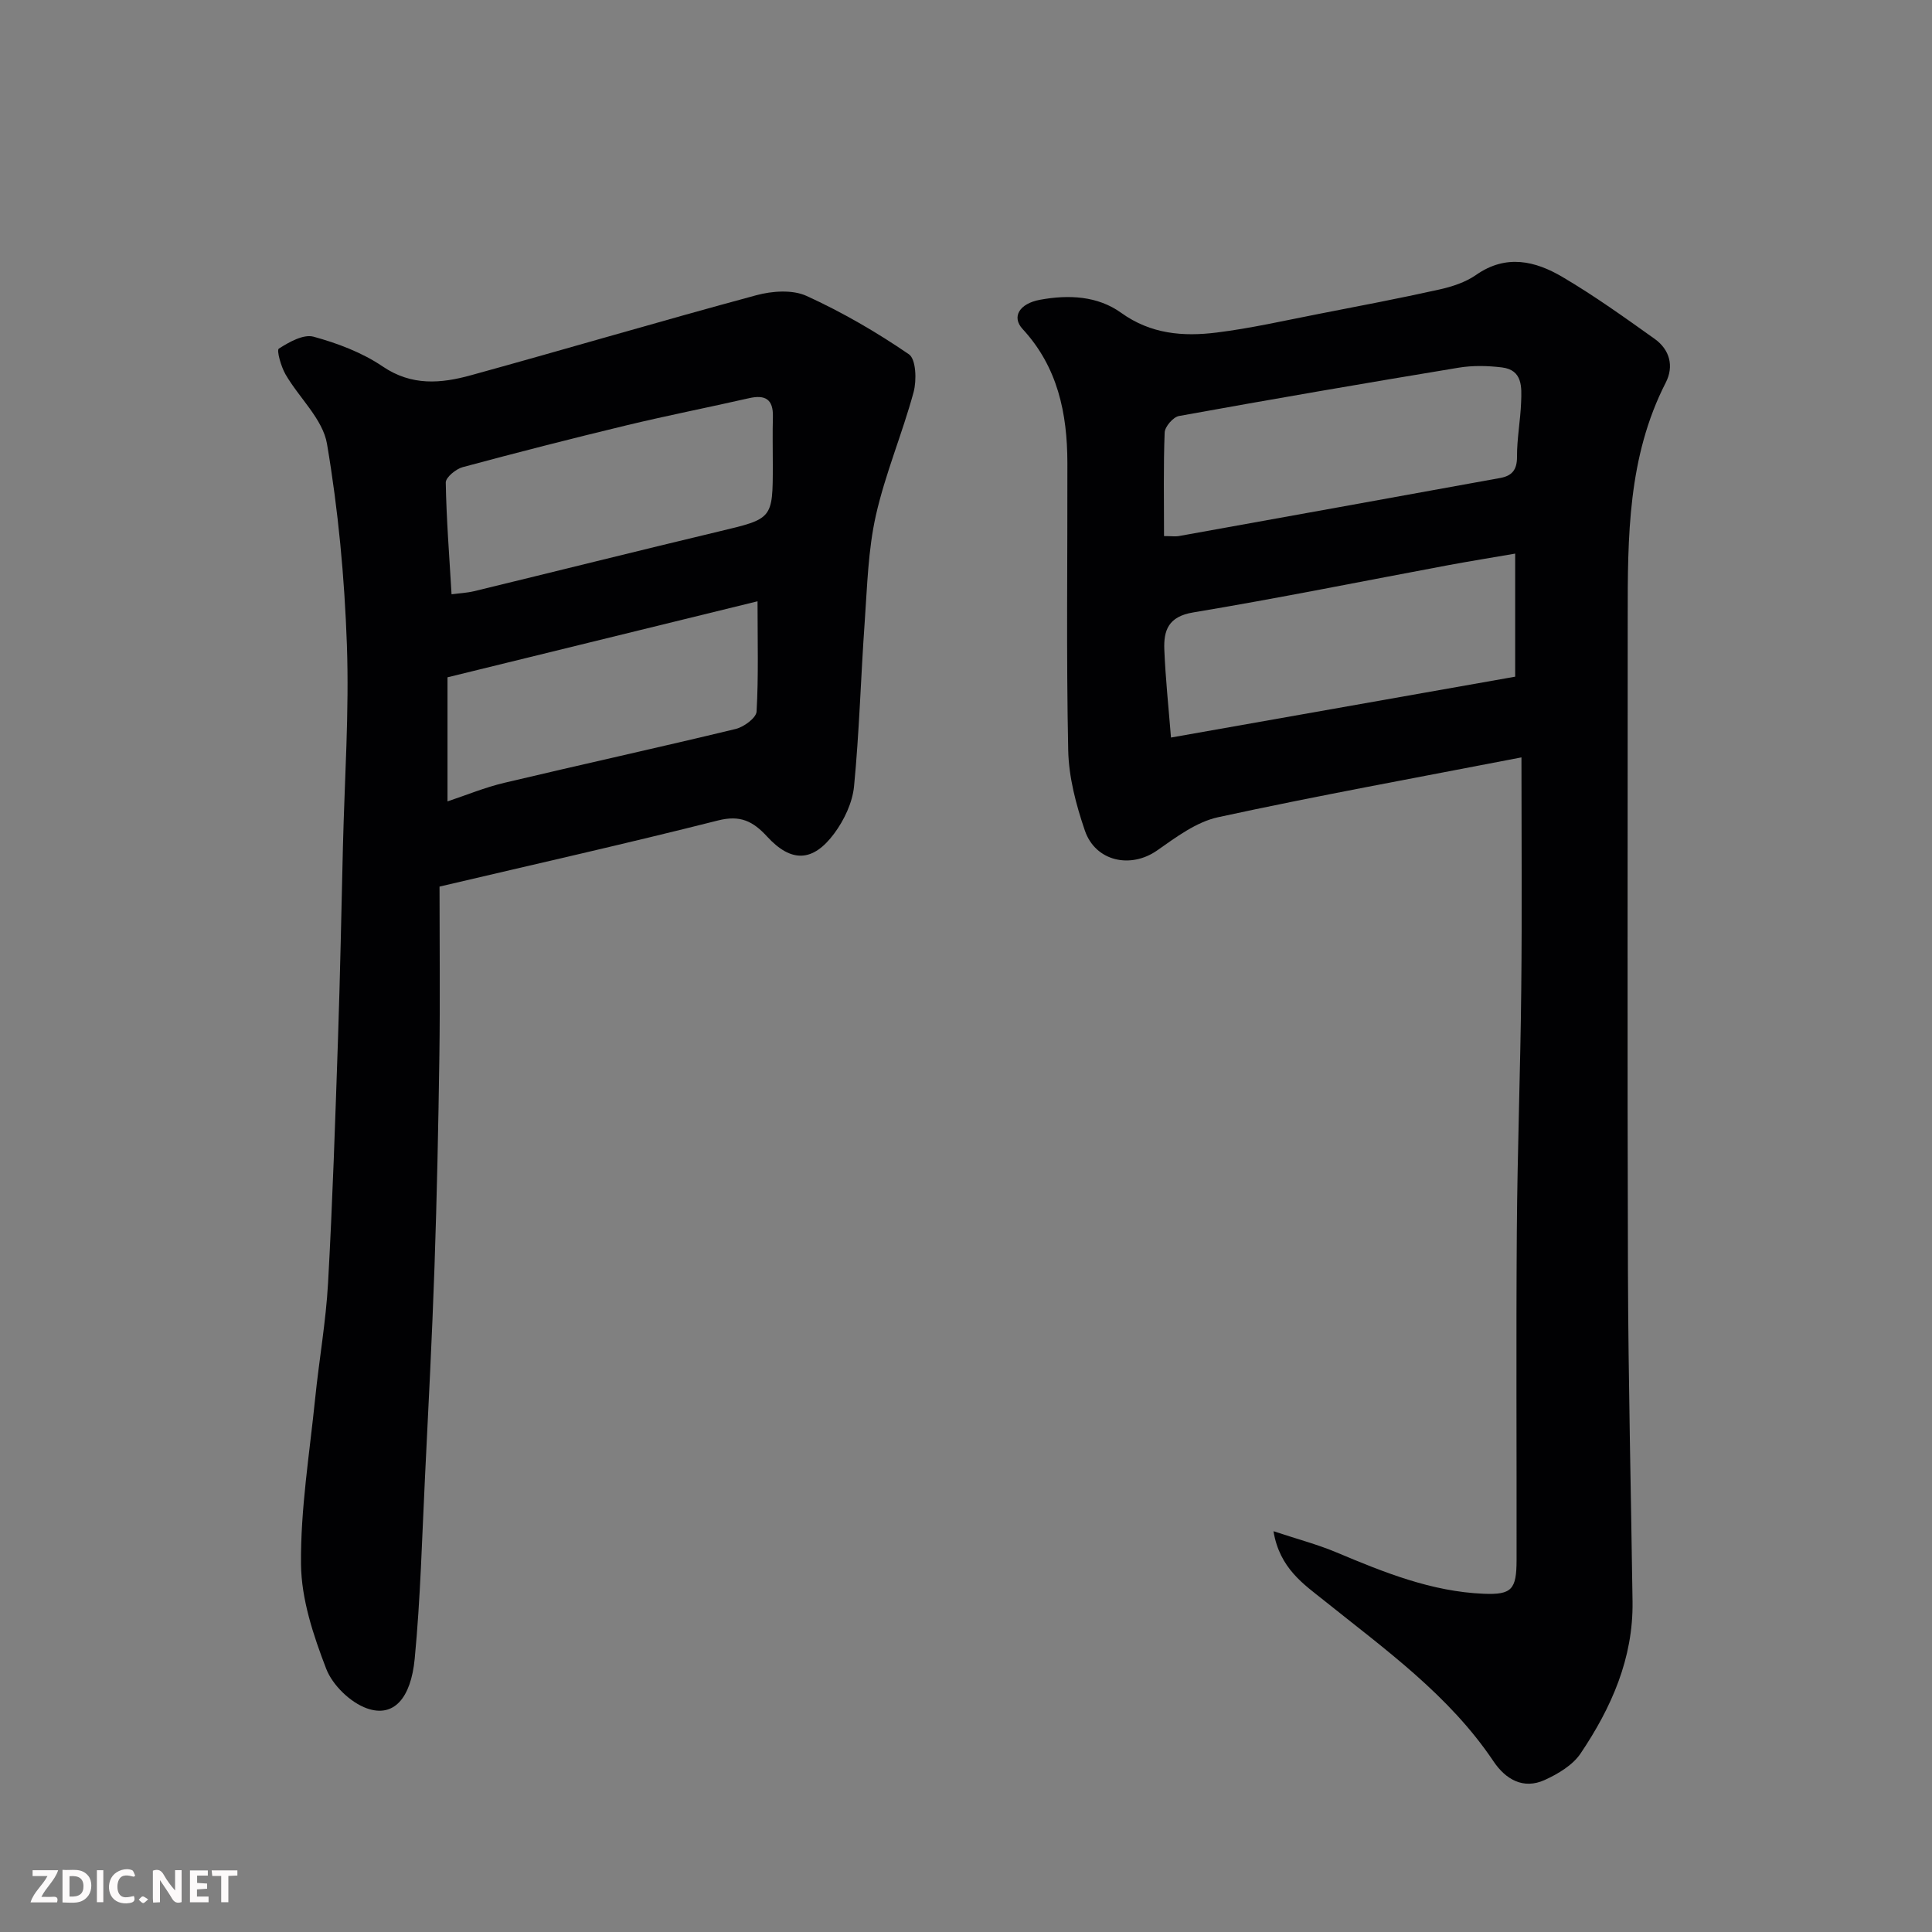 <svg enable-background="new 0 0 400 400" viewBox="0 0 400 400" xmlns="http://www.w3.org/2000/svg"><rect x="0" y="0" width="400" height="400" fill="#808080" stroke="none"/><path d="m315 156.81c-21.89 4.24-42.43 7.96-62.82 12.39-4.51.98-8.7 4.14-12.63 6.89-5.44 3.8-12.75 2.3-14.95-4.16-1.82-5.33-3.33-11.05-3.44-16.63-.41-19.82-.13-39.65-.17-59.48-.02-10.24-1.99-19.82-9.27-27.7-2.33-2.52-.66-5.28 3.63-6.06 5.89-1.08 11.89-.81 16.78 2.71 6.15 4.42 12.85 4.94 19.76 4.08 7.1-.88 14.12-2.49 21.16-3.86 8.31-1.62 16.63-3.2 24.9-5.04 2.66-.59 5.47-1.5 7.67-3.04 6.2-4.33 12.24-2.89 17.88.44 6.59 3.88 12.84 8.36 19.08 12.81 3.11 2.22 4.04 5.64 2.3 9.05-7.88 15.38-7.88 31.97-7.88 48.6.01 45.16-.1 90.31.05 135.47.08 22.76.63 45.53.95 68.29.17 11.77-4.39 22.01-10.76 31.47-1.63 2.42-4.65 4.22-7.41 5.48-4.47 2.04-8.13-.15-10.62-3.86-9.22-13.74-22.43-23.15-35.07-33.29-4.14-3.32-9.21-6.63-10.48-14.35 4.98 1.65 9.16 2.75 13.1 4.41 9.8 4.12 19.63 8.1 30.42 8.54 5.82.24 6.8-.9 6.81-6.96.03-22.66-.11-45.32.05-67.98.12-16.77.75-33.53.92-50.29.17-15.77.04-31.53.04-47.93zm-72.56-4.11c23.84-4.22 47.58-8.42 71.26-12.6 0-8.67 0-16.76 0-25.48-4.87.84-9.36 1.56-13.83 2.39-17.61 3.29-35.18 6.85-52.85 9.79-5.13.85-6.12 3.72-5.96 7.71.24 5.91.87 11.82 1.38 18.19zm-1.44-41.71c1.51 0 2.36.13 3.16-.02 22.15-3.98 44.3-7.99 66.45-12.01 2.43-.44 3.49-1.69 3.47-4.39-.02-3.76.71-7.52.85-11.29.12-3.1.34-6.69-3.98-7.21-2.95-.36-6.05-.43-8.98.06-19.32 3.19-38.62 6.51-57.88 10-1.2.22-2.91 2.2-2.96 3.42-.27 6.96-.13 13.94-.13 21.44z" fill="#010103"/><path d="m91 183.56c0 12.4.13 23.66-.03 34.91-.21 14.6-.51 29.19-1.01 43.78-.5 14.53-1.26 29.06-1.97 43.59-.62 12.53-.93 25.1-2.13 37.58-.79 8.2-4.34 12.24-9.89 10.28-3.42-1.21-7.12-4.8-8.43-8.19-2.66-6.91-5.15-14.39-5.22-21.66-.11-11.43 1.77-22.88 2.93-34.31.81-7.98 2.23-15.92 2.67-23.92.94-16.85 1.49-33.71 2.06-50.58.45-13.26.7-26.52 1.02-39.78.34-13.93 1.31-27.88.82-41.78-.49-13.91-1.79-27.88-4.12-41.59-.87-5.13-5.78-9.52-8.59-14.39-.93-1.61-1.88-5-1.38-5.32 2.12-1.36 5.1-3.04 7.19-2.47 4.97 1.36 10.06 3.28 14.29 6.15 6.03 4.1 12.11 3.54 18.3 1.83 19.72-5.43 39.34-11.24 59.09-16.57 3.26-.88 7.47-1.18 10.37.14 7.39 3.37 14.51 7.5 21.21 12.09 1.48 1.01 1.63 5.39.97 7.84-2.33 8.58-5.86 16.87-7.81 25.52-1.61 7.16-1.79 14.66-2.31 22.03-.81 11.35-1.11 22.75-2.21 34.07-.33 3.37-2.04 6.97-4.09 9.74-4.4 5.94-8.89 6.11-13.9.66-2.94-3.2-5.57-4.51-10.18-3.34-18.84 4.76-37.82 9.03-57.65 13.69zm2.49-60.52c1.56-.21 3.15-.28 4.67-.64 16.9-4.1 33.78-8.33 50.7-12.37 11.11-2.65 11.14-2.54 11.14-13.78 0-3.33-.07-6.66.02-9.99.09-3.61-1.6-4.58-4.94-3.82-8.41 1.91-16.87 3.58-25.25 5.59-11.37 2.74-22.71 5.64-34.01 8.68-1.42.38-3.54 2.12-3.53 3.19.13 7.57.73 15.12 1.2 23.14zm-.84 42.88c3.82-1.27 7.72-2.89 11.78-3.85 15.95-3.79 31.97-7.3 47.9-11.15 1.69-.41 4.24-2.29 4.31-3.6.42-7.33.2-14.69.2-22.83-20.97 5.14-42.33 10.38-64.19 15.74z" fill="#010103"/><g fill="#fcfafa"><path d="m37.59 393.81c-.92.31-1.52.05-2-.78-.7-1.2-1.52-2.34-2.47-3.78v4.59c-.55.03-.95.05-1.41.07-.03-.37-.06-.64-.06-.91 0-1.91 0-3.81 0-5.7 1.13-.41 1.77-.03 2.29.91.62 1.11 1.38 2.14 2.31 3.19v-4.2h1.35v6.61z"/><path d="m12.94 393.88v-6.75c1.9.19 3.93-.54 5.37 1.29.8 1.01.78 2.88.03 3.97-1.37 1.97-3.4 1.51-5.4 1.49m1.45-1.22c2.04.12 2.92-.58 2.89-2.21-.03-1.51-.98-2.19-2.89-2z"/><path d="m11.81 393.87h-5.49c.68-2.18 2.47-3.48 3.51-5.45h-3.08v-1.21h5.29c-.71 2.13-2.44 3.48-3.47 5.51.86 0 1.63.04 2.39-.01.79-.05 1.14.21.85 1.16"/><path d="m39.33 393.86v-6.61h3.7v1.07h-2.22v1.52c.68.04 1.34.09 2.07.13v1.07c-.72.05-1.38.09-2.1.14v1.48h2.4v1.19h-3.84z"/><path d="m27.71 388.56c-1.15-.3-2.46-.61-3.1.64-.37.73-.41 1.93-.06 2.67.63 1.35 1.99.93 3.17.68.35.94-.01 1.32-.93 1.46-1.62.25-3.05-.27-3.76-1.48-.73-1.24-.6-3.03.31-4.17.88-1.11 2.71-1.7 4-1.16.32.13.44.74.65 1.12-.1.08-.19.16-.28.24"/><path d="m49.15 387.24v1.07c-.59.02-1.17.05-1.87.08v5.44h-1.48v-5.44h-1.85c-.05-.4-.08-.73-.13-1.15z"/><path d="m20.06 387.21h1.33v6.62h-1.33z"/><path d="m30.68 393.25c-.49.38-.8.79-1.05.76-.32-.05-.6-.45-.9-.7.26-.24.51-.64.8-.67.29-.04.62.3 1.15.61"/></g></svg>